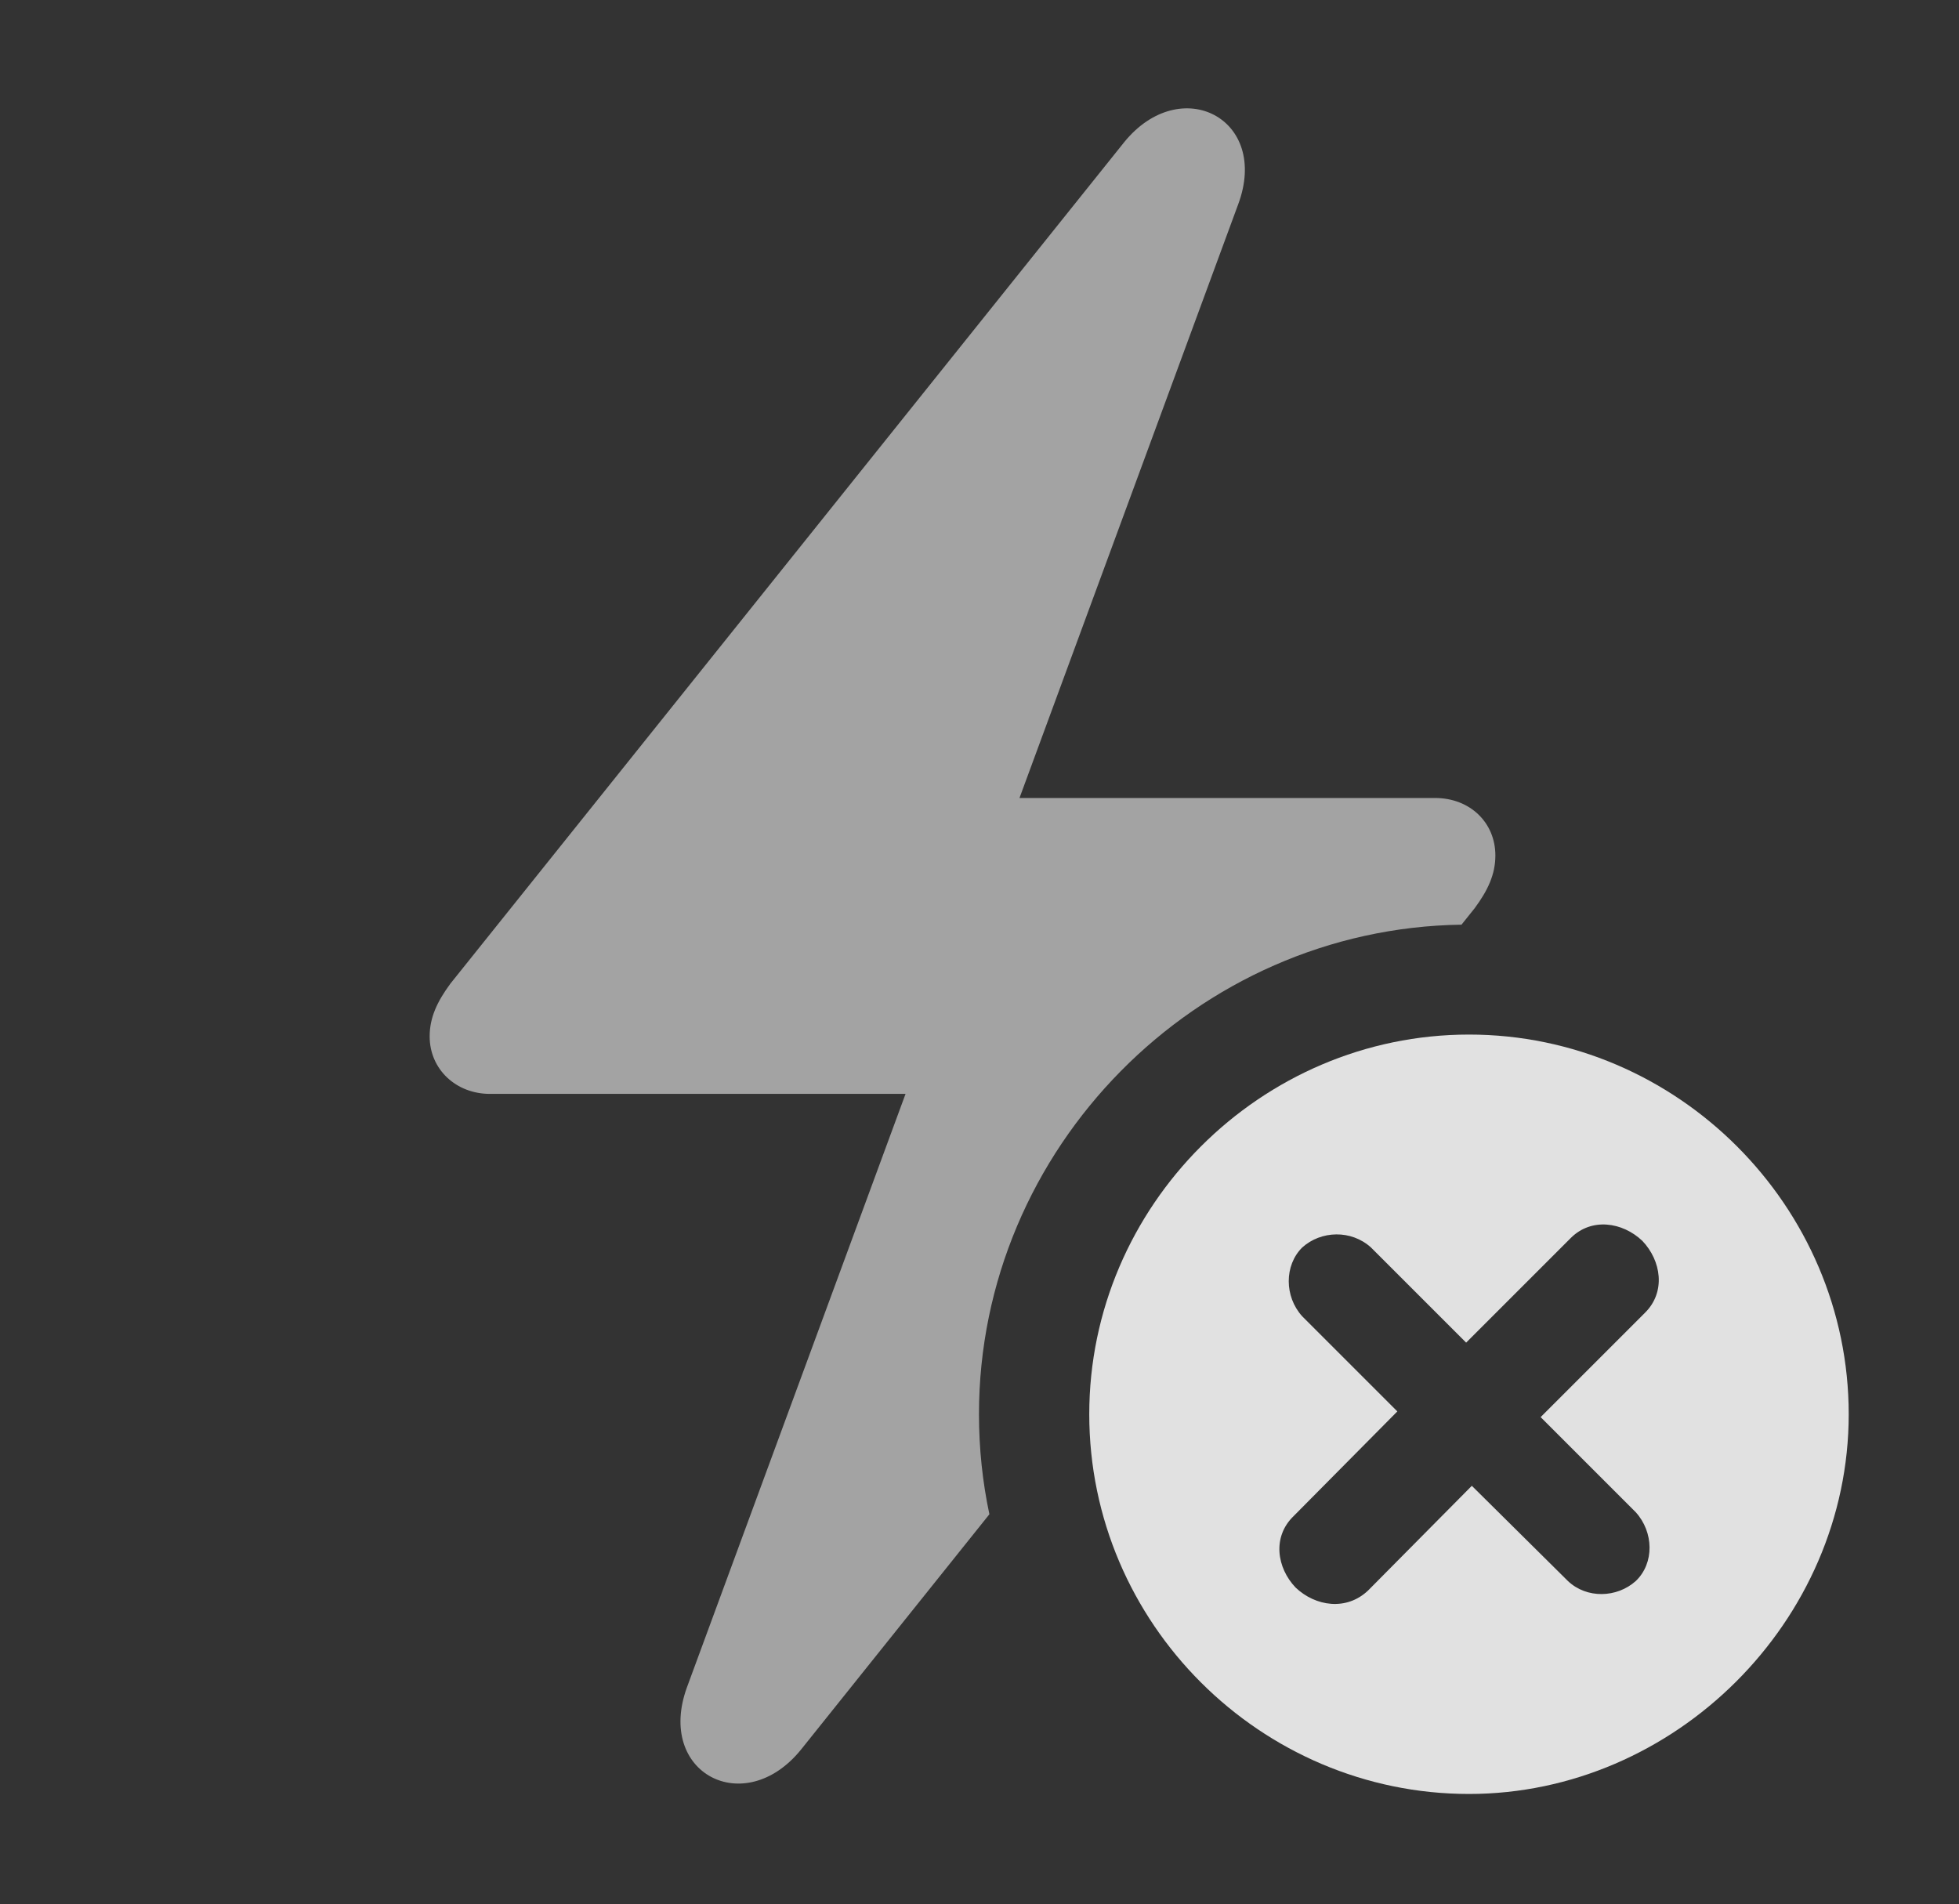 <?xml version="1.0" encoding="UTF-8"?>
<!--Generator: Apple Native CoreSVG 232.5-->
<!DOCTYPE svg
PUBLIC "-//W3C//DTD SVG 1.1//EN"
       "http://www.w3.org/Graphics/SVG/1.1/DTD/svg11.dtd">
<svg version="1.1" xmlns="http://www.w3.org/2000/svg" xmlns:xlink="http://www.w3.org/1999/xlink" width="20.303" height="19.736">
 <rect width="100%" height="100%" fill="#333333" stroke="none"/>
 <g>
  <rect height="19.736" opacity="0" width="20.303" x="0" y="0"/>
  <path d="M12.832 2.119L10.566 8.271L14.873 8.271C15.234 8.271 15.498 8.525 15.498 8.867C15.498 9.062 15.42 9.229 15.283 9.414L15.147 9.584C12.399 9.623 10.146 11.901 10.146 14.658C10.146 15.013 10.183 15.36 10.254 15.695L8.301 18.135C7.715 18.857 6.797 18.379 7.119 17.49L9.385 11.338L5.078 11.338C4.727 11.338 4.453 11.084 4.453 10.742C4.453 10.547 4.531 10.381 4.668 10.195L11.65 1.475C12.236 0.752 13.164 1.23 12.832 2.119Z" fill="#ffffff" fill-opacity="0.55"/>
  <path d="M19.16 14.658C19.16 16.807 17.354 18.594 15.225 18.594C13.066 18.594 11.289 16.826 11.289 14.658C11.289 12.5 13.066 10.723 15.225 10.723C17.383 10.723 19.16 12.5 19.16 14.658ZM16.279 12.832L15.195 13.916L14.209 12.93C14.004 12.744 13.691 12.754 13.496 12.93C13.31 13.115 13.31 13.438 13.496 13.643L14.482 14.629L13.408 15.713C13.184 15.928 13.232 16.25 13.428 16.455C13.633 16.65 13.955 16.699 14.18 16.484L15.254 15.4L16.25 16.387C16.445 16.572 16.758 16.562 16.953 16.387C17.148 16.201 17.139 15.879 16.953 15.674L15.967 14.688L17.051 13.604C17.266 13.389 17.217 13.066 17.021 12.861C16.816 12.666 16.494 12.617 16.279 12.832Z" fill="#ffffff" fill-opacity="0.85"/>
 </g>
</svg>
